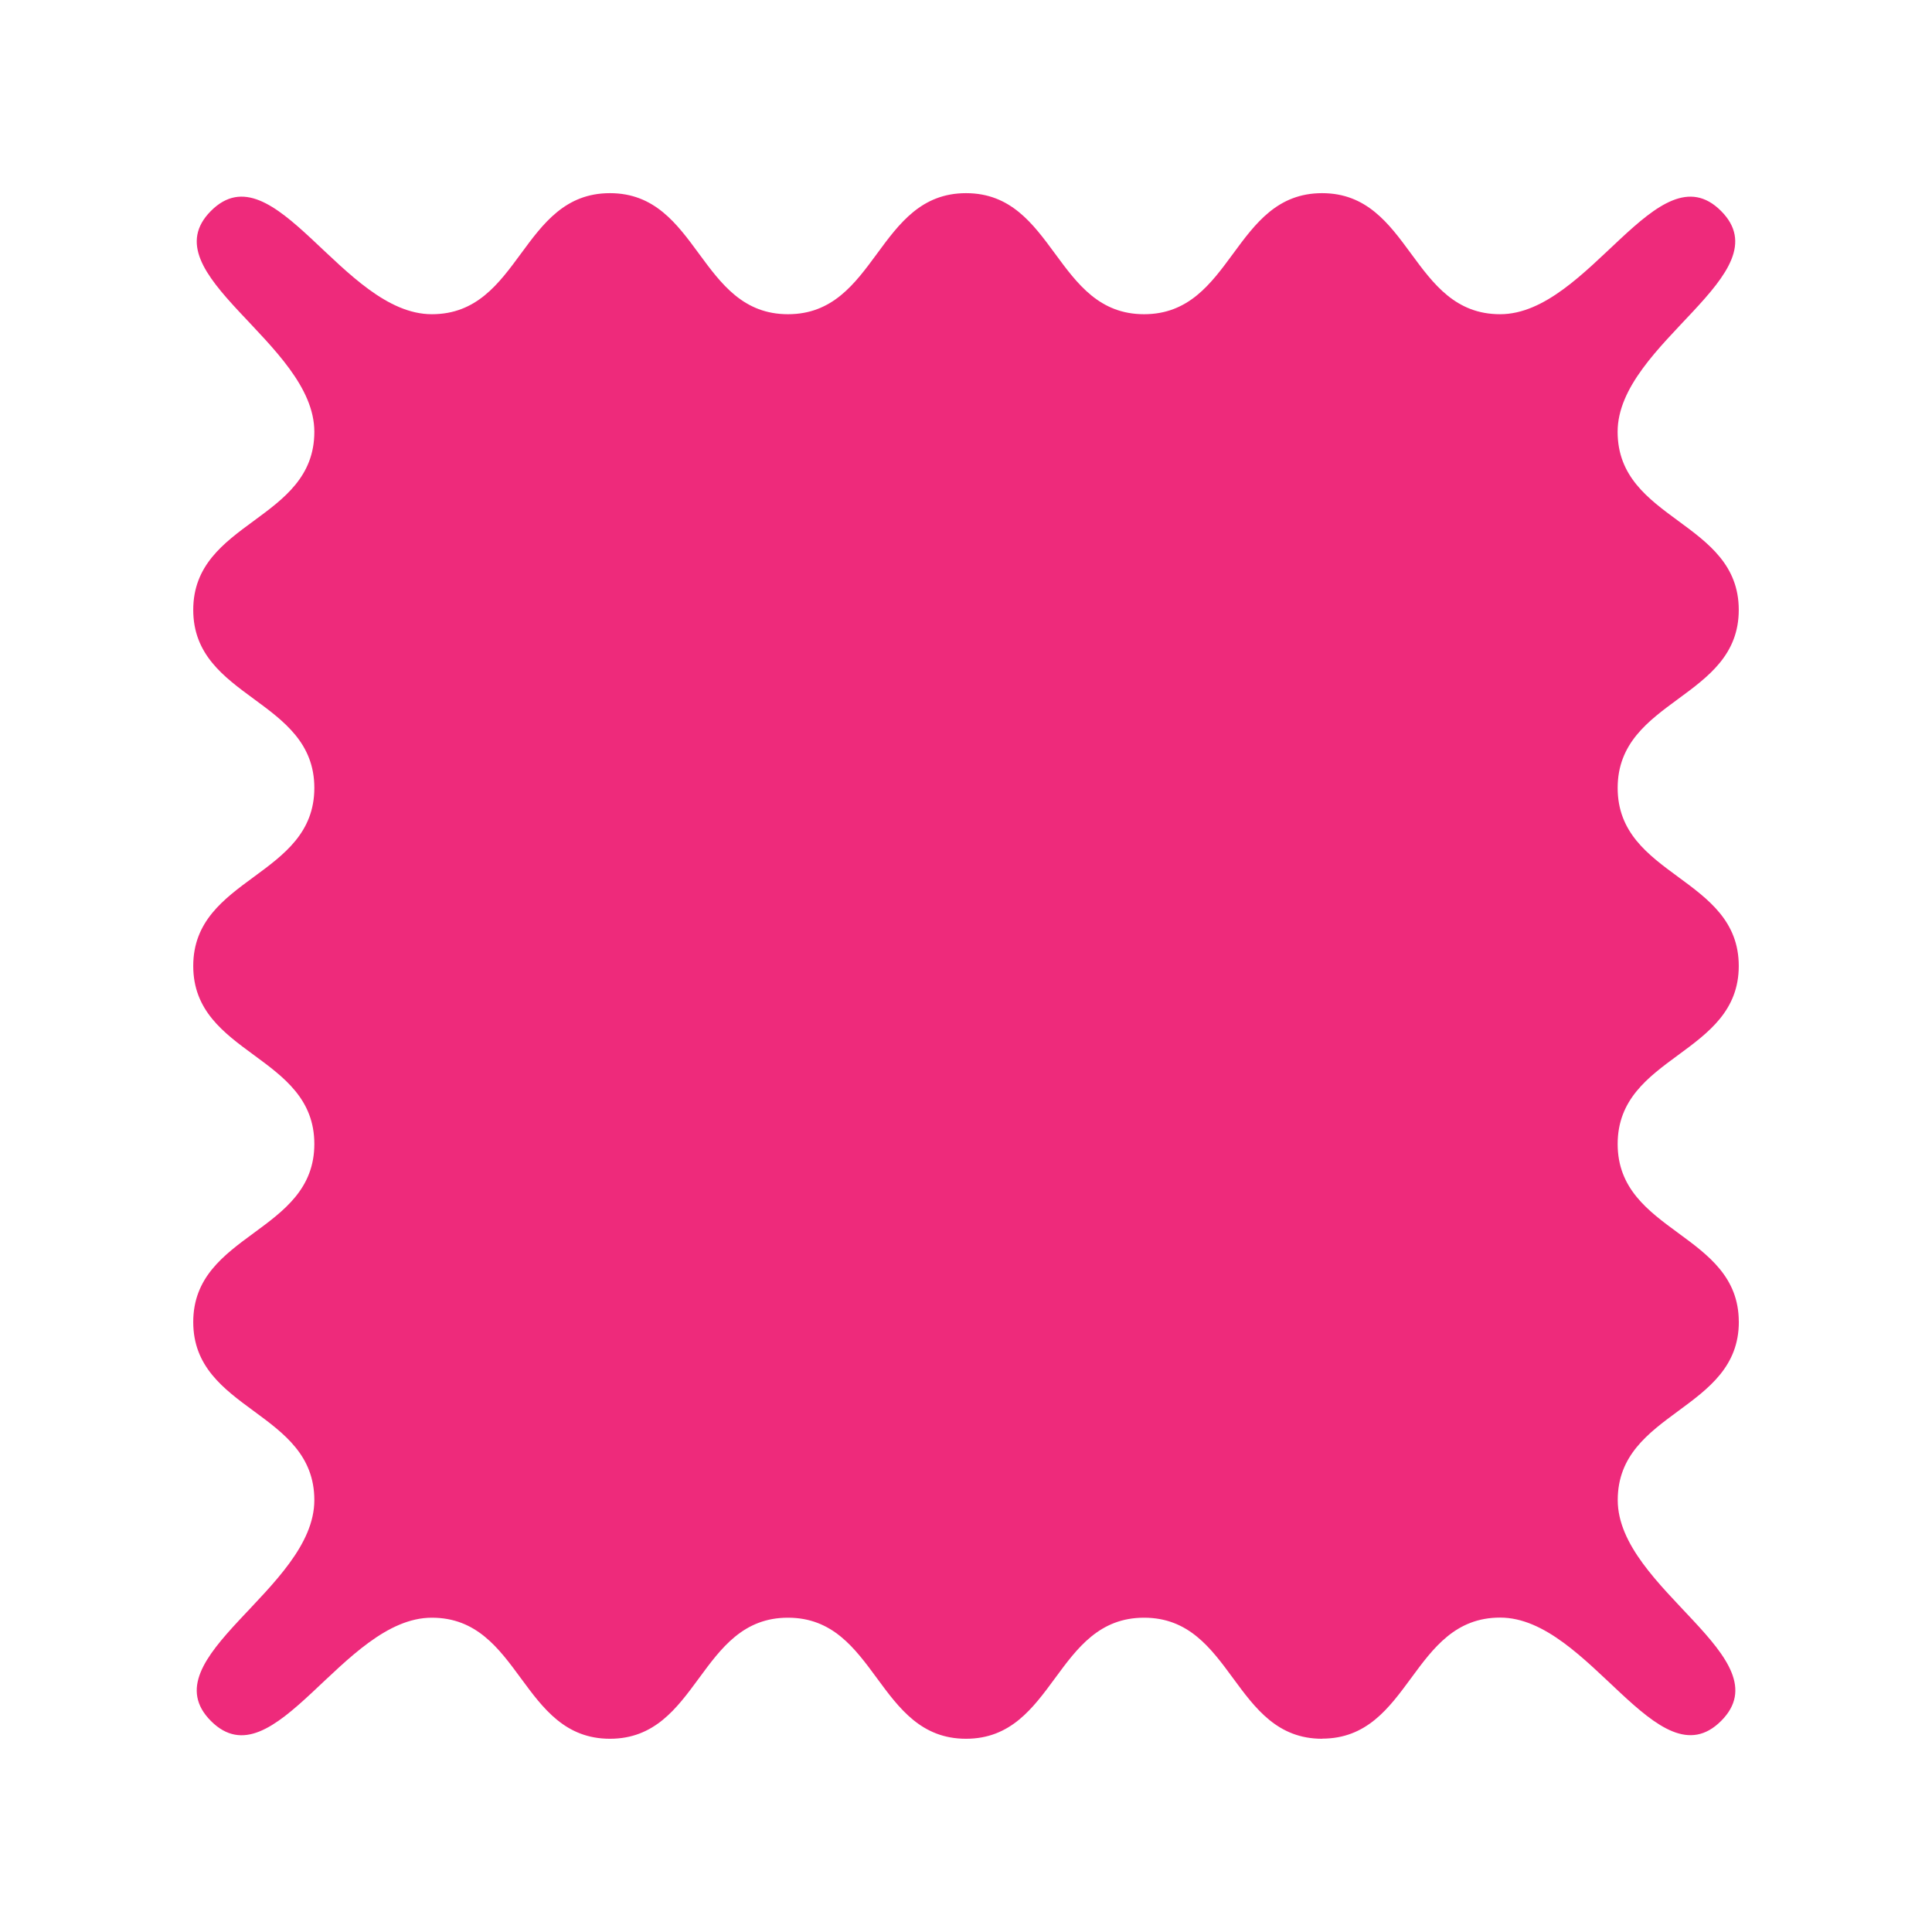 <?xml version="1.0" encoding="UTF-8"?>
<svg id="Layer_1" data-name="Layer 1" xmlns="http://www.w3.org/2000/svg" viewBox="0 0 500 500">
  <defs>
    <style>
      .cls-1 {
        fill: #ee2a7b;
      }
    </style>
  </defs>
  <path class="cls-1" d="m450,342.08c-.03-22.97-31.35-22.99-31.35-46.01s31.34-23.04,31.34-46.08-31.34-23.03-31.34-46.07,31.34-23.04,31.34-46.08-31.35-23.05-31.35-46.09,43.05-40.87,26.75-57.17c-16.29-16.29-34.12,26.74-57.16,26.74s-23.04-31.33-46.07-31.33-23.04,31.33-46.07,31.33-23.04-31.33-46.08-31.33-23.04,31.33-46.08,31.33-23.04-31.33-46.08-31.33-23.04,31.33-46.09,31.33-40.87-43.04-57.16-26.74c-16.29,16.3,26.75,34.12,26.75,57.17s-31.34,23.05-31.34,46.09,31.34,23.03,31.34,46.07-31.34,23.04-31.34,46.08,31.34,23.03,31.34,46.07-31.34,23.04-31.34,46.08,31.34,23.05,31.34,46.09-43.05,40.87-26.75,57.17c16.29,16.29,34.12-26.74,57.16-26.74s23.04,31.33,46.09,31.33,23.04-31.33,46.07-31.33,23.04,31.33,46.08,31.33,23.04-31.33,46.08-31.33,23.04,31.33,46.08,31.33v-.03c23.03-.01,23.04-31.33,46.08-31.33s40.87,43.04,57.18,26.75c16.3-16.29-26.75-34.12-26.75-57.16s31.37-23.1,31.34-46.14Z"/>
</svg>